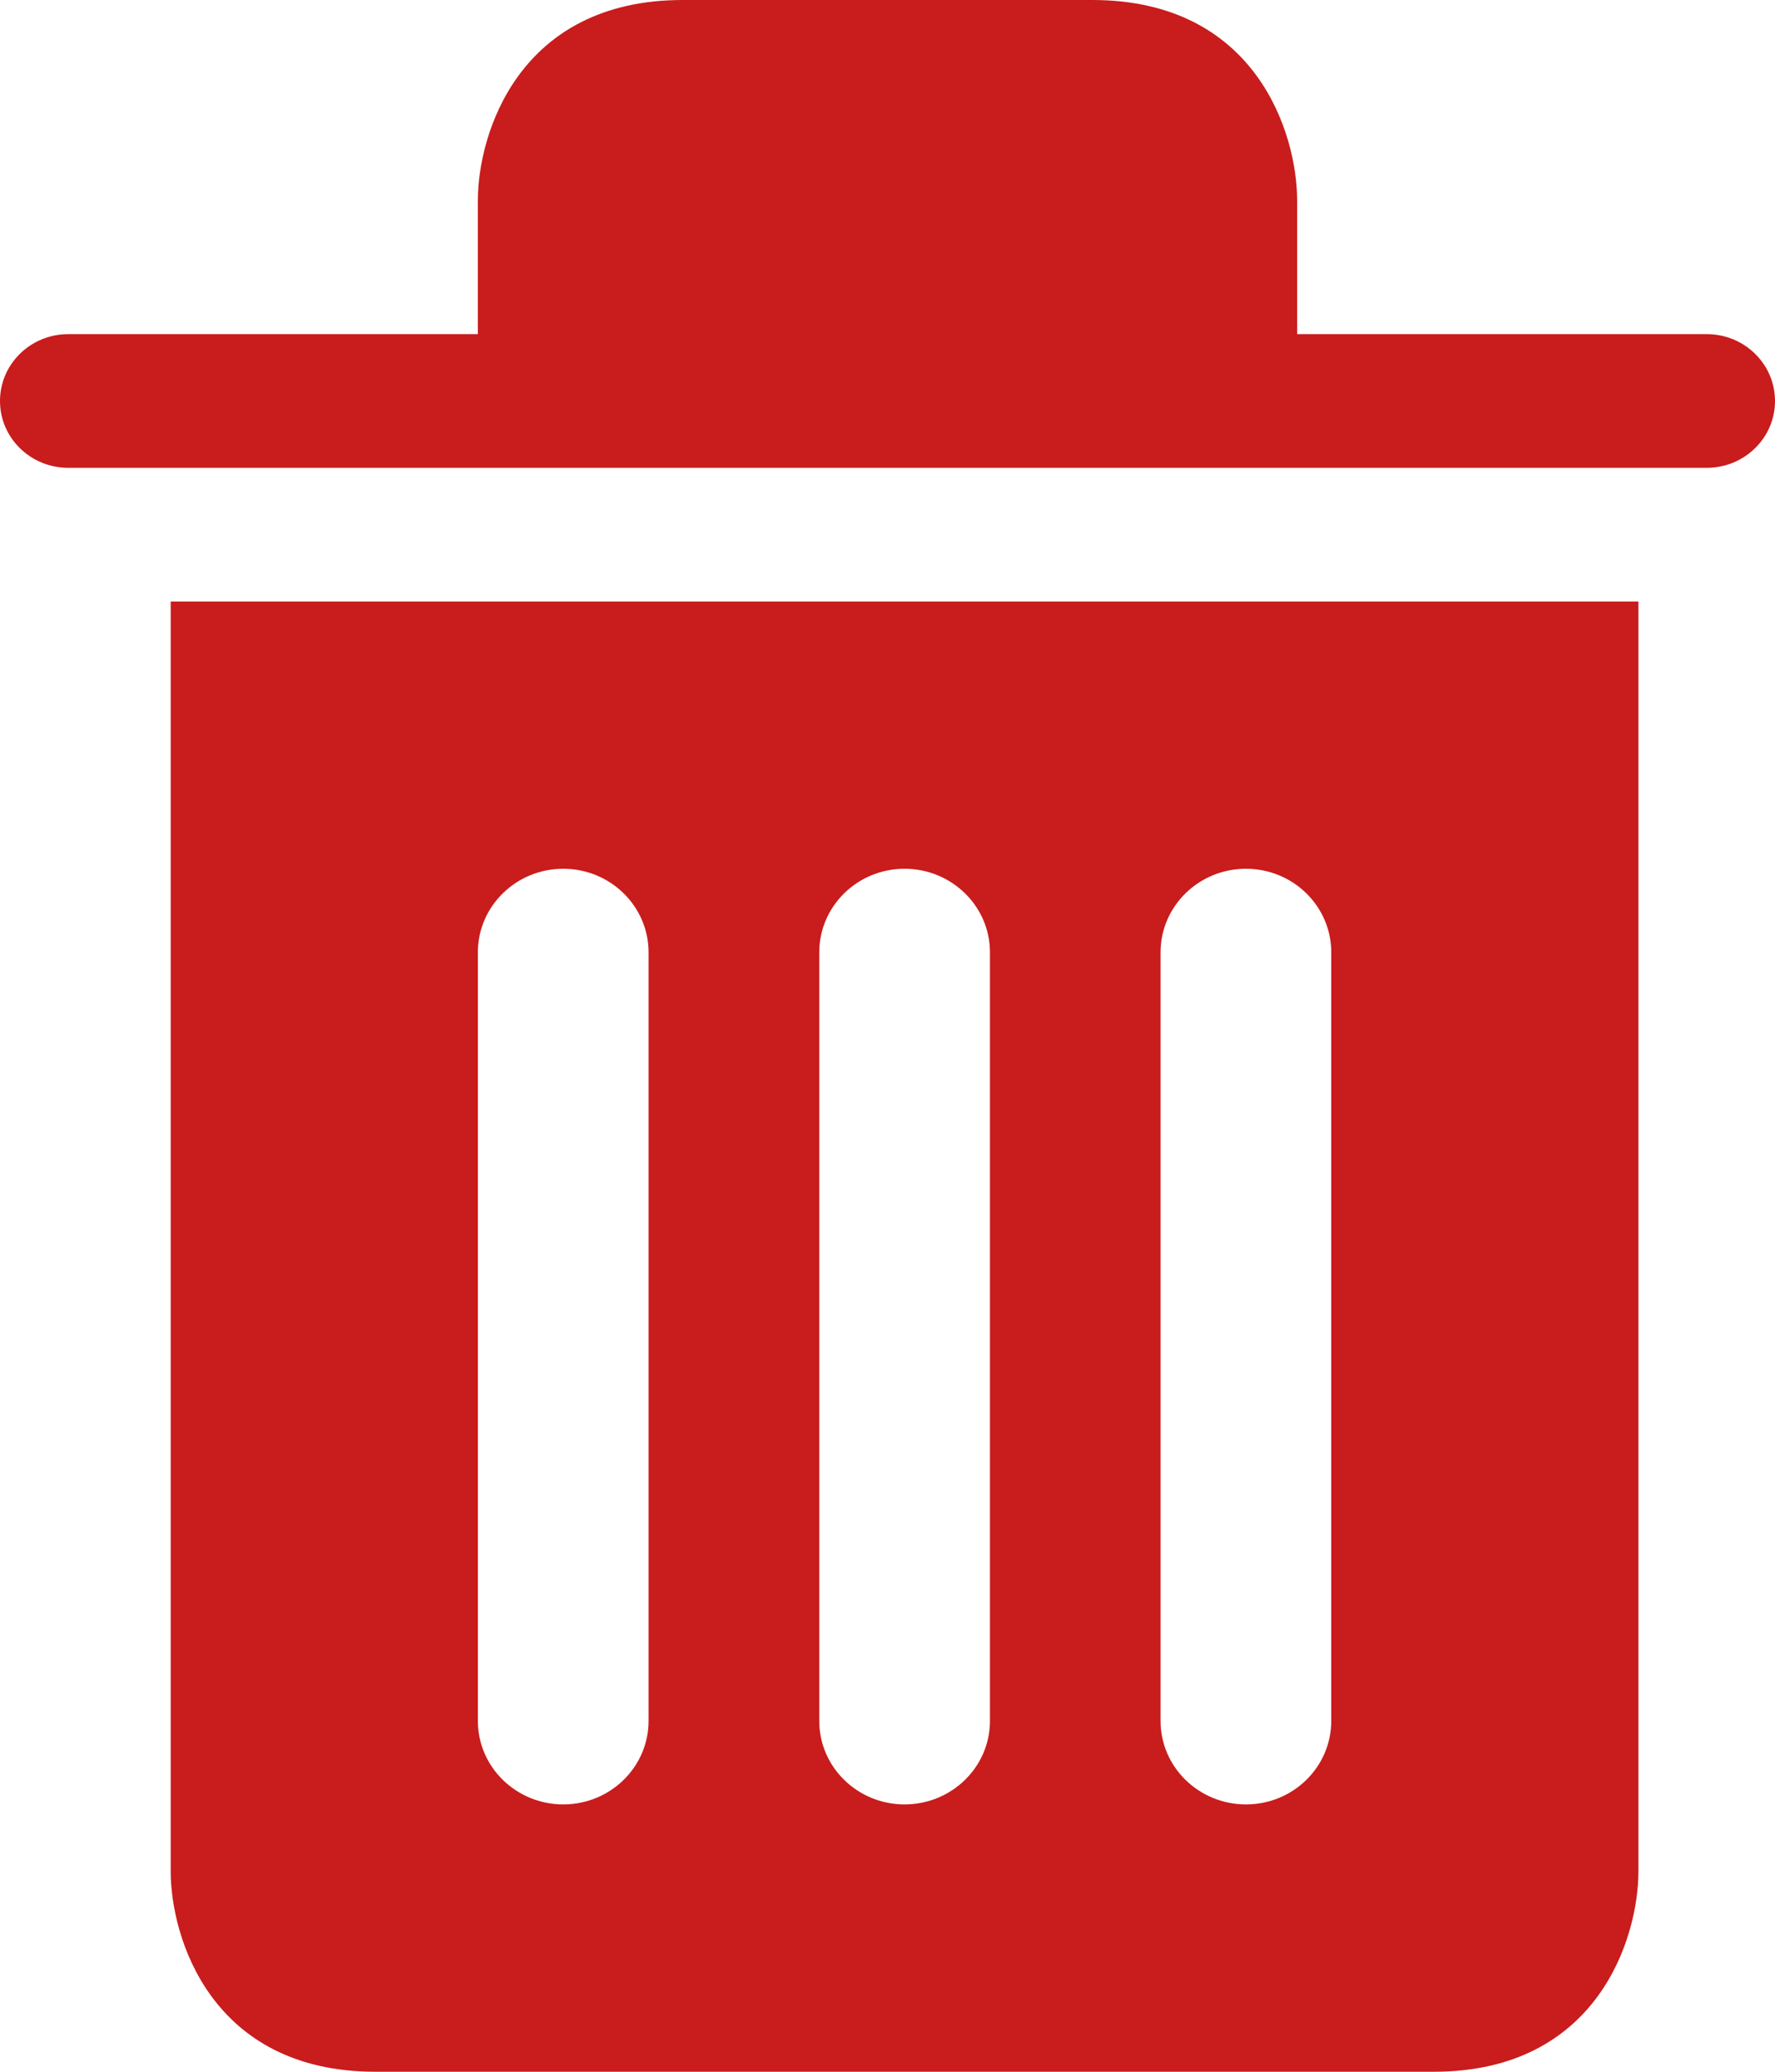 <svg width="18" height="21" viewBox="0 0 18 21" fill="none" xmlns="http://www.w3.org/2000/svg">
<path fill-rule="evenodd" clip-rule="evenodd" d="M1.731 6.097V18.968C1.731 19.645 2.146 21 3.808 21H14.539C16.2 21 16.615 19.645 16.615 18.968V6.097H1.731ZM6.577 17.444V9.653C6.577 9.186 6.189 8.806 5.712 8.806C5.234 8.806 4.846 9.186 4.846 9.653V17.444C4.846 17.911 5.234 18.29 5.712 18.29C6.189 18.29 6.577 17.911 6.577 17.444ZM10.039 17.444V9.653C10.039 9.186 9.651 8.806 9.173 8.806C8.695 8.806 8.308 9.186 8.308 9.653V17.444C8.308 17.911 8.695 18.29 9.173 18.29C9.651 18.29 10.039 17.911 10.039 17.444ZM13.5 17.444V9.653C13.5 9.186 13.113 8.806 12.635 8.806C12.157 8.806 11.769 9.186 11.769 9.653V17.444C11.769 17.911 12.157 18.29 12.635 18.29C13.113 18.29 13.5 17.911 13.5 17.444Z" fill="#C91C1C"/>
<path d="M4.846 3.387V2.032C4.846 1.355 5.262 0 6.923 0H11.077C12.739 0 13.154 1.355 13.154 2.032V3.387H17.308C17.69 3.387 18 3.69 18 4.065C18 4.439 17.69 4.742 17.308 4.742H0.692C0.31 4.742 0 4.439 0 4.065C0 3.69 0.31 3.387 0.692 3.387H4.846Z" fill="#C91C1C"/>
</svg>

